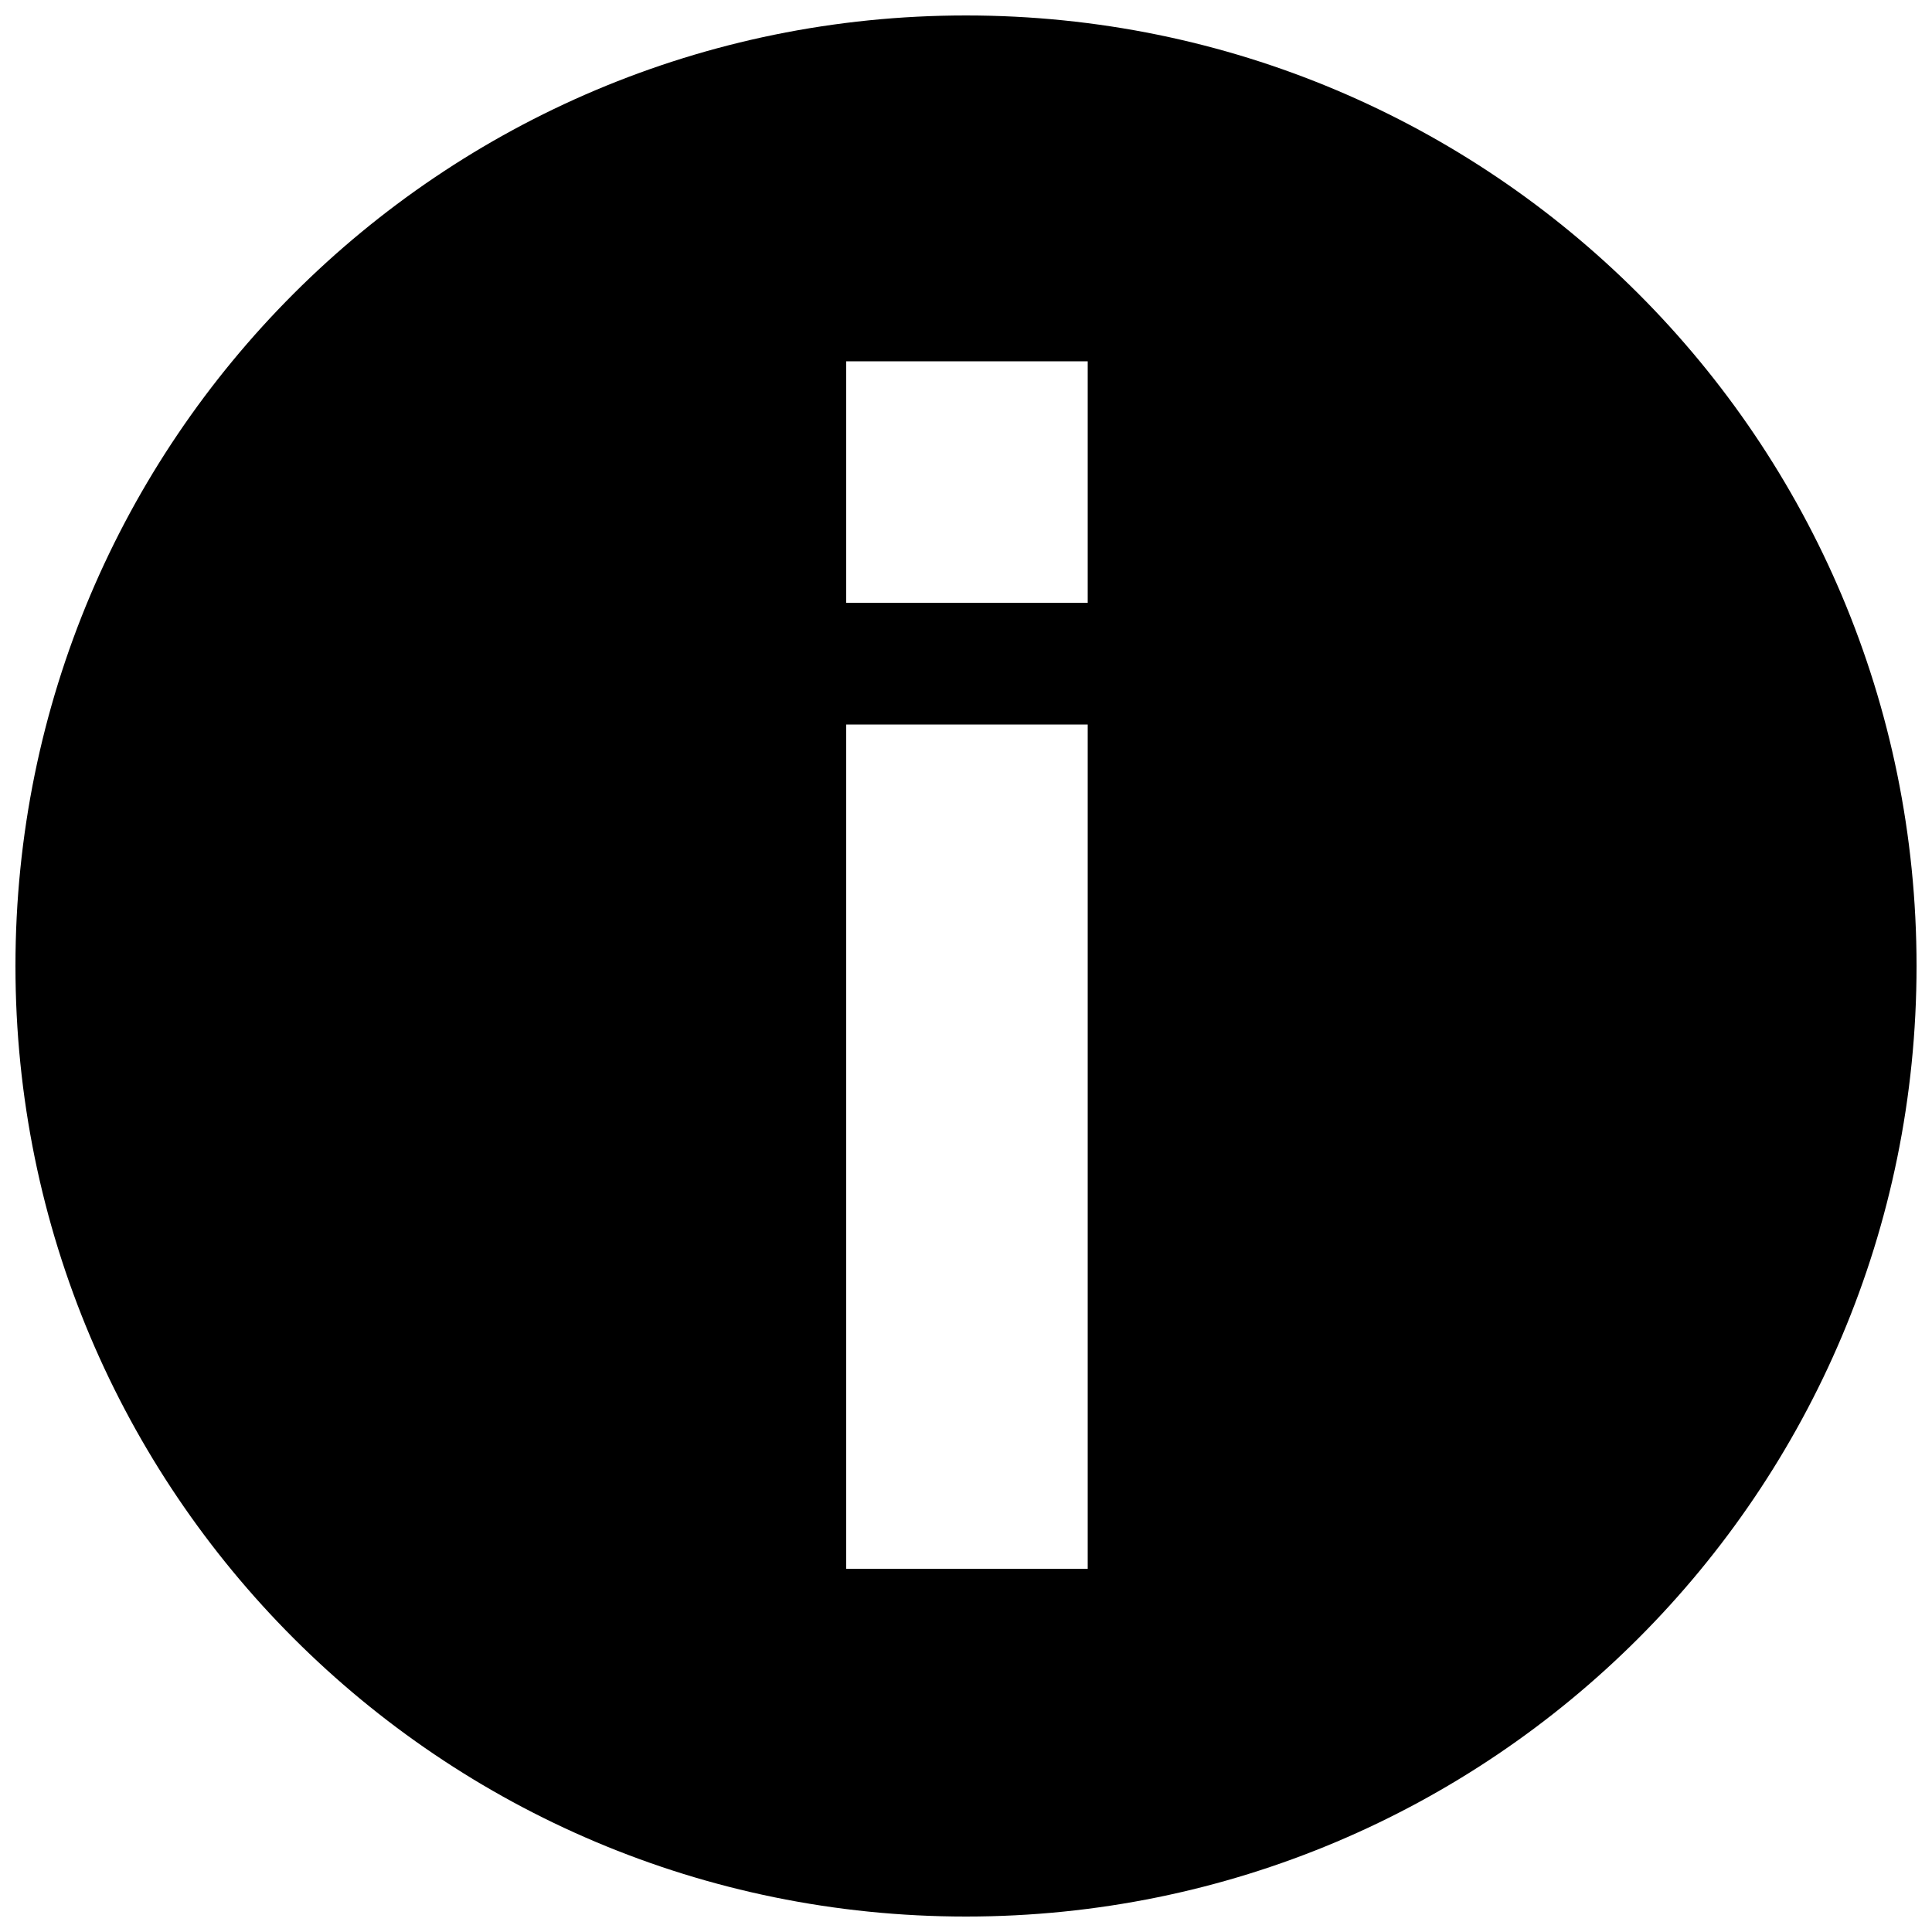 <svg xmlns="http://www.w3.org/2000/svg" width="32" height="32"><path d="M16 .256C7.296.256.256 7.296.256 16S7.296 31.744 16 31.744 31.744 24.704 31.744 16 24.704.256 16 .256zm2.016 25.728h-4V12h4v13.984zm0-16h-4v-4h4v4z"/></svg>